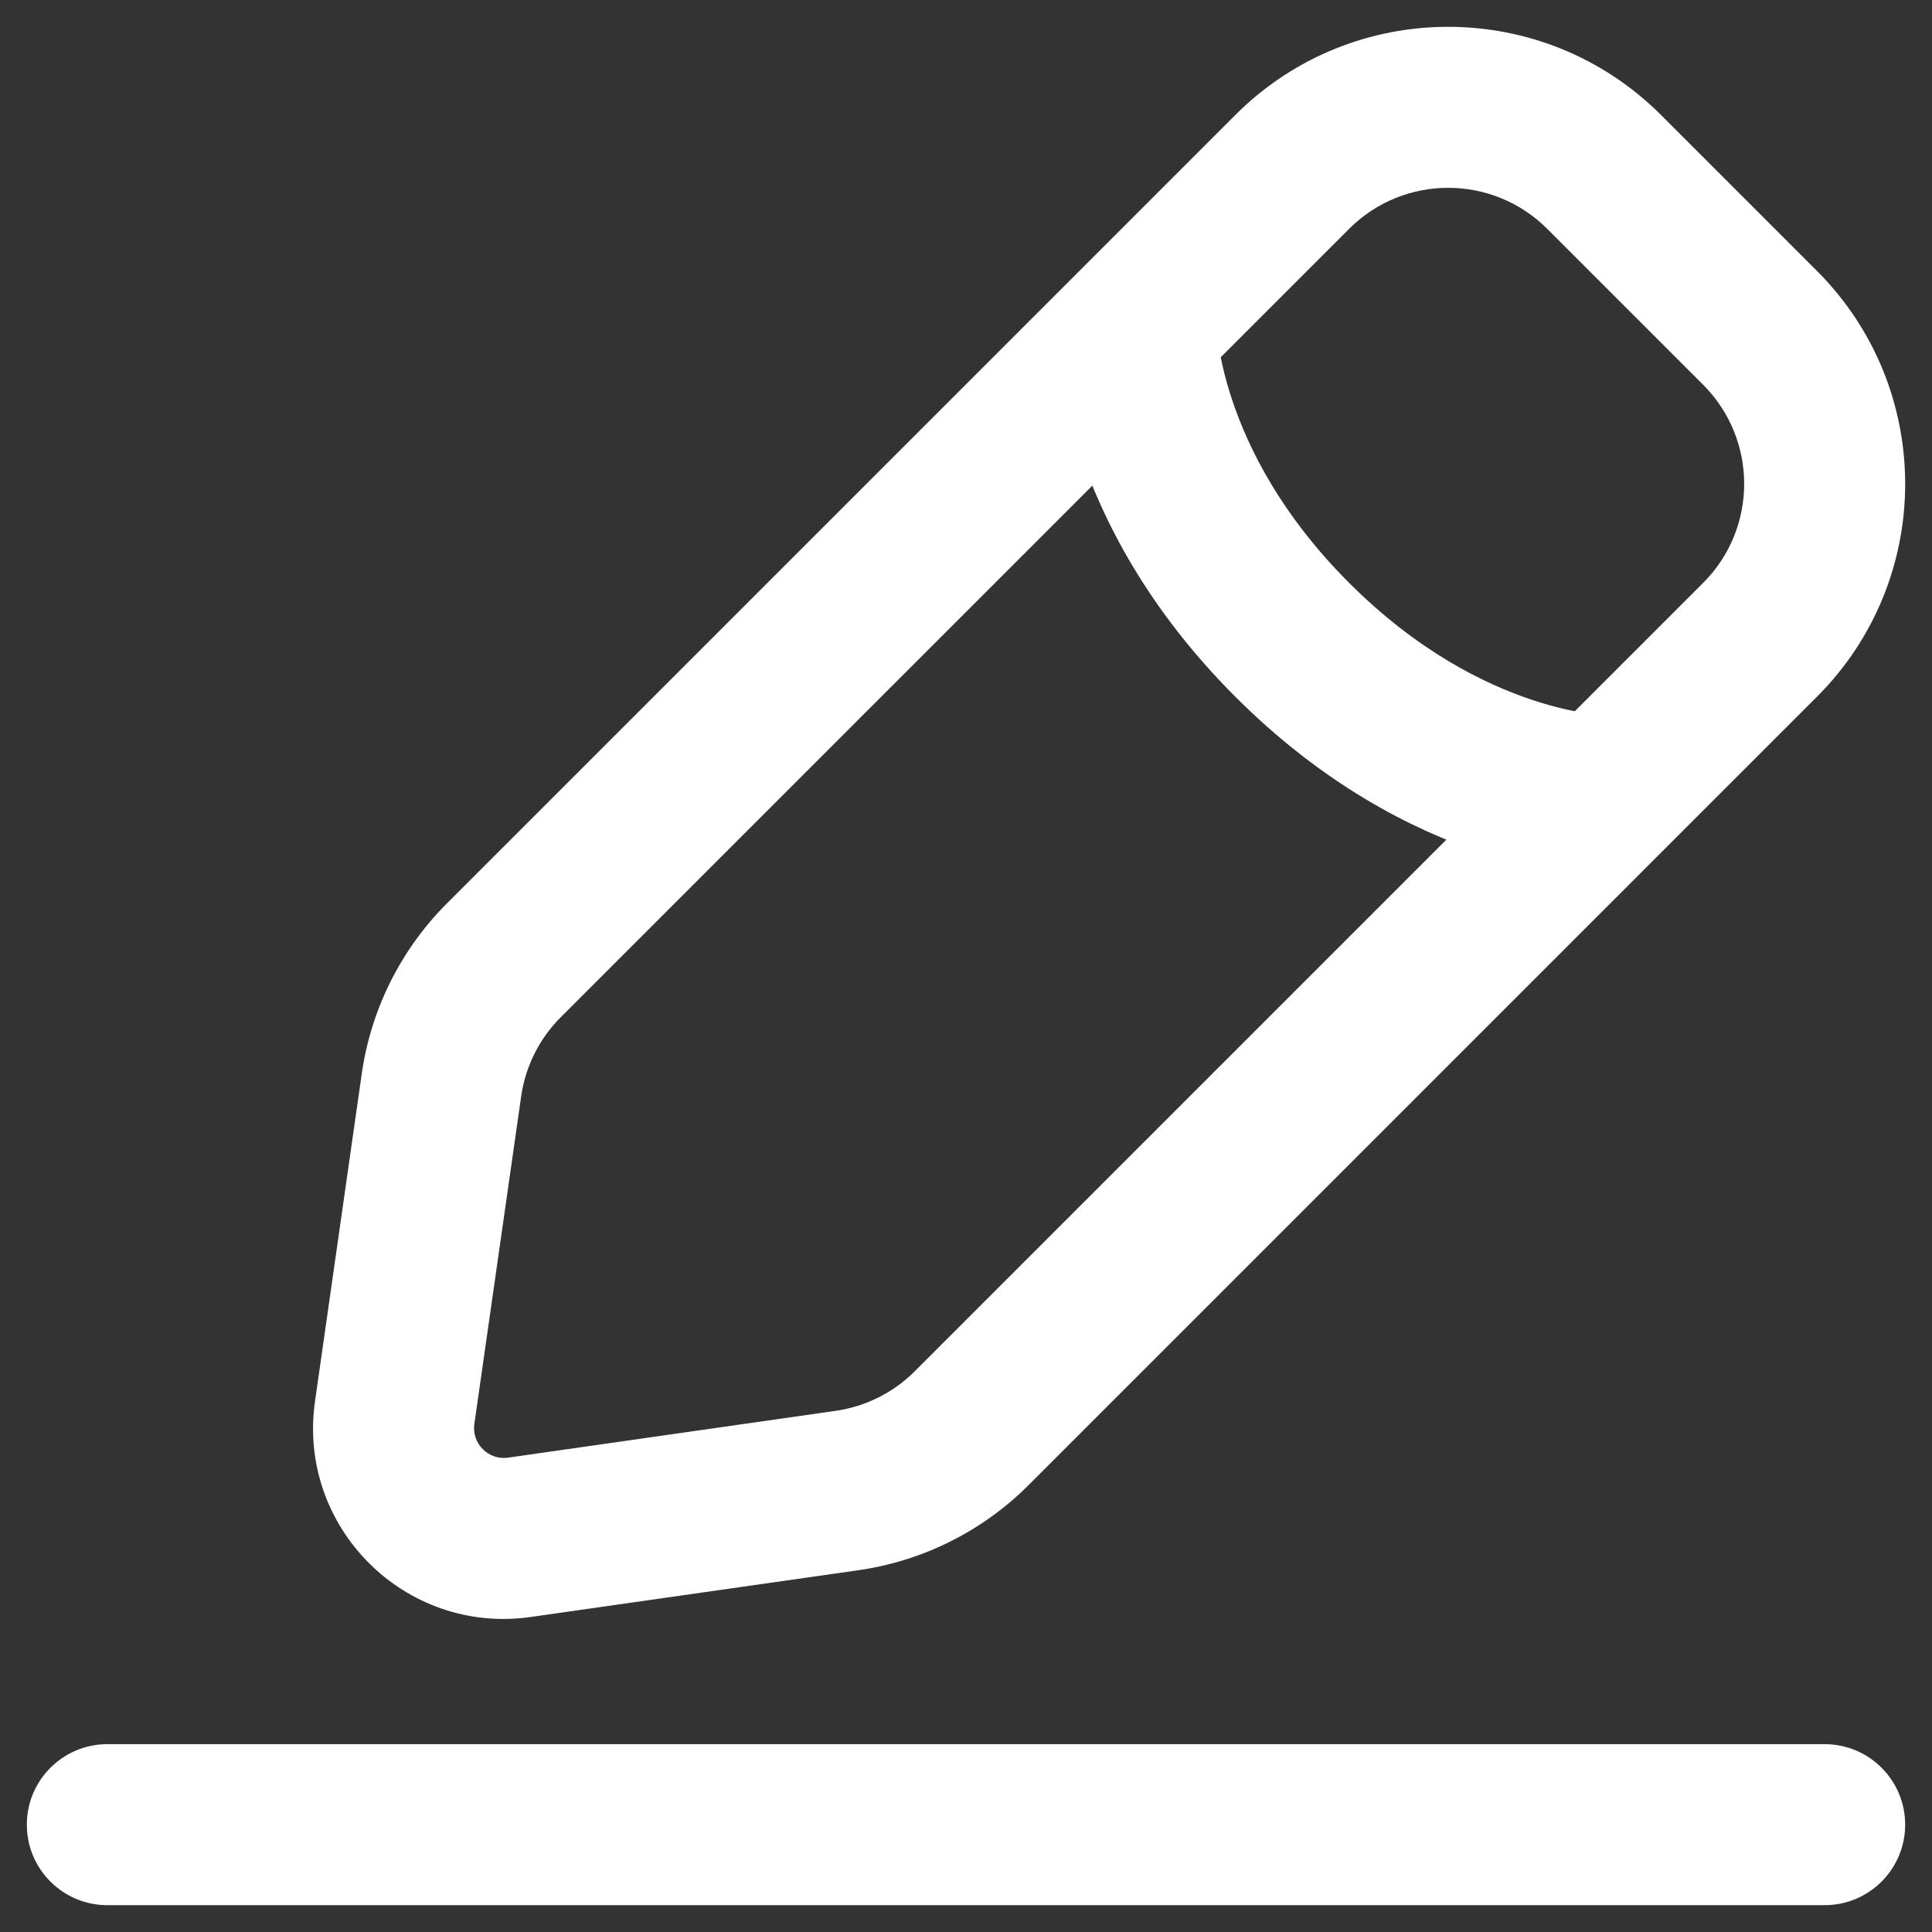 <svg width="36" height="36" viewBox="0 0 36 36" fill="none" xmlns="http://www.w3.org/2000/svg" xmlns:xlink="http://www.w3.org/1999/xlink">
<rect x="0" y="0" width="36" height="36" fill="#333333" stroke="none"/>
<path d="M2,32.5C1.172,32.5 0.5,33.172 0.5,34C0.5,34.828 1.172,35.5 2,35.5L2,32.5ZM34,35.5C34.828,35.5 35.5,34.828 35.5,34C35.5,33.172 34.828,32.5 34,32.5L34,35.5ZM9.679,28.645L9.467,27.161L9.467,27.161L9.679,28.645ZM7.355,26.321L5.87,26.109L5.87,26.109L7.355,26.321ZM9.389,17.893L8.328,16.833L8.328,16.833L9.389,17.893ZM8.226,20.218L9.711,20.43L9.711,20.43L8.226,20.218ZM18.107,26.611L19.167,27.672L19.167,27.672L18.107,26.611ZM15.782,27.774L15.994,29.259L15.994,29.259L15.782,27.774ZM32.796,6.11L31.736,7.17L31.736,7.17L32.796,6.11ZM32.796,11.922L31.736,10.861L31.736,10.861L32.796,11.922ZM29.89,3.204L30.951,2.143L30.951,2.143L29.89,3.204ZM24.078,3.204L25.139,4.264L25.139,4.264L24.078,3.204ZM22.672,6.11C22.672,5.281 22.001,4.61 21.172,4.61C20.344,4.61 19.672,5.281 19.672,6.11L22.672,6.11ZM29.89,16.328C30.719,16.328 31.39,15.656 31.39,14.828C31.39,13.999 30.719,13.328 29.89,13.328L29.89,16.328ZM2,35.5L34,35.5L34,32.5L2,32.5L2,35.5ZM28.83,4.264L31.736,7.17L33.857,5.049L30.951,2.143L28.83,4.264ZM31.736,10.861L17.046,25.551L19.167,27.672L33.857,12.982L31.736,10.861ZM10.449,18.954L25.139,4.264L23.018,2.143L8.328,16.833L10.449,18.954ZM15.57,26.289L9.467,27.161L9.891,30.13L15.994,29.259L15.57,26.289ZM8.839,26.533L9.711,20.43L6.741,20.006L5.87,26.109L8.839,26.533ZM9.467,27.161C9.101,27.213 8.787,26.899 8.839,26.533L5.87,26.109C5.534,28.455 7.545,30.466 9.891,30.13L9.467,27.161ZM8.328,16.833C7.47,17.691 6.913,18.804 6.741,20.006L9.711,20.43C9.791,19.871 10.05,19.353 10.449,18.954L8.328,16.833ZM17.046,25.551C16.647,25.95 16.129,26.209 15.57,26.289L15.994,29.259C17.196,29.087 18.309,28.53 19.167,27.672L17.046,25.551ZM31.736,7.17C32.755,8.19 32.755,9.842 31.736,10.861L33.857,12.982C36.048,10.792 36.048,7.24 33.857,5.049L31.736,7.17ZM30.951,2.143C28.76,-0.048 25.208,-0.048 23.018,2.143L25.139,4.264C26.158,3.245 27.81,3.245 28.83,4.264L30.951,2.143ZM21.172,6.11C19.672,6.11 19.672,6.11 19.672,6.111C19.672,6.111 19.672,6.112 19.672,6.113C19.672,6.114 19.672,6.115 19.672,6.116C19.672,6.118 19.672,6.121 19.672,6.124C19.672,6.129 19.672,6.135 19.673,6.142C19.673,6.156 19.673,6.172 19.674,6.191C19.675,6.23 19.677,6.28 19.681,6.34C19.689,6.46 19.704,6.623 19.733,6.821C19.789,7.218 19.899,7.761 20.113,8.4C20.541,9.685 21.381,11.346 23.018,12.982L25.139,10.861C23.869,9.591 23.257,8.347 22.959,7.452C22.808,7.001 22.737,6.636 22.703,6.397C22.686,6.278 22.678,6.19 22.675,6.14C22.673,6.116 22.672,6.1 22.672,6.095C22.672,6.092 22.672,6.092 22.672,6.094C22.672,6.096 22.672,6.097 22.672,6.1C22.672,6.101 22.672,6.103 22.672,6.104C22.672,6.105 22.672,6.106 22.672,6.107C22.672,6.107 22.672,6.108 22.672,6.108C22.672,6.109 22.672,6.11 21.172,6.11ZM23.018,12.982C24.654,14.619 26.315,15.459 27.6,15.887C28.239,16.101 28.782,16.211 29.179,16.267C29.377,16.296 29.54,16.311 29.66,16.319C29.72,16.323 29.77,16.325 29.809,16.326C29.828,16.327 29.844,16.327 29.858,16.327C29.865,16.328 29.871,16.328 29.876,16.328C29.879,16.328 29.882,16.328 29.884,16.328C29.885,16.328 29.886,16.328 29.887,16.328C29.888,16.328 29.889,16.328 29.889,16.328C29.89,16.328 29.89,16.328 29.89,14.828C29.89,13.328 29.891,13.328 29.892,13.328C29.892,13.328 29.893,13.328 29.893,13.328C29.894,13.328 29.895,13.328 29.896,13.328C29.897,13.328 29.899,13.328 29.9,13.328C29.903,13.328 29.904,13.328 29.906,13.328C29.908,13.328 29.908,13.328 29.905,13.328C29.9,13.328 29.884,13.327 29.86,13.325C29.81,13.322 29.722,13.314 29.603,13.297C29.364,13.263 28.999,13.192 28.548,13.041C27.653,12.743 26.409,12.131 25.139,10.861L23.018,12.982Z" fill="#FFFFFF"/>
</svg>
